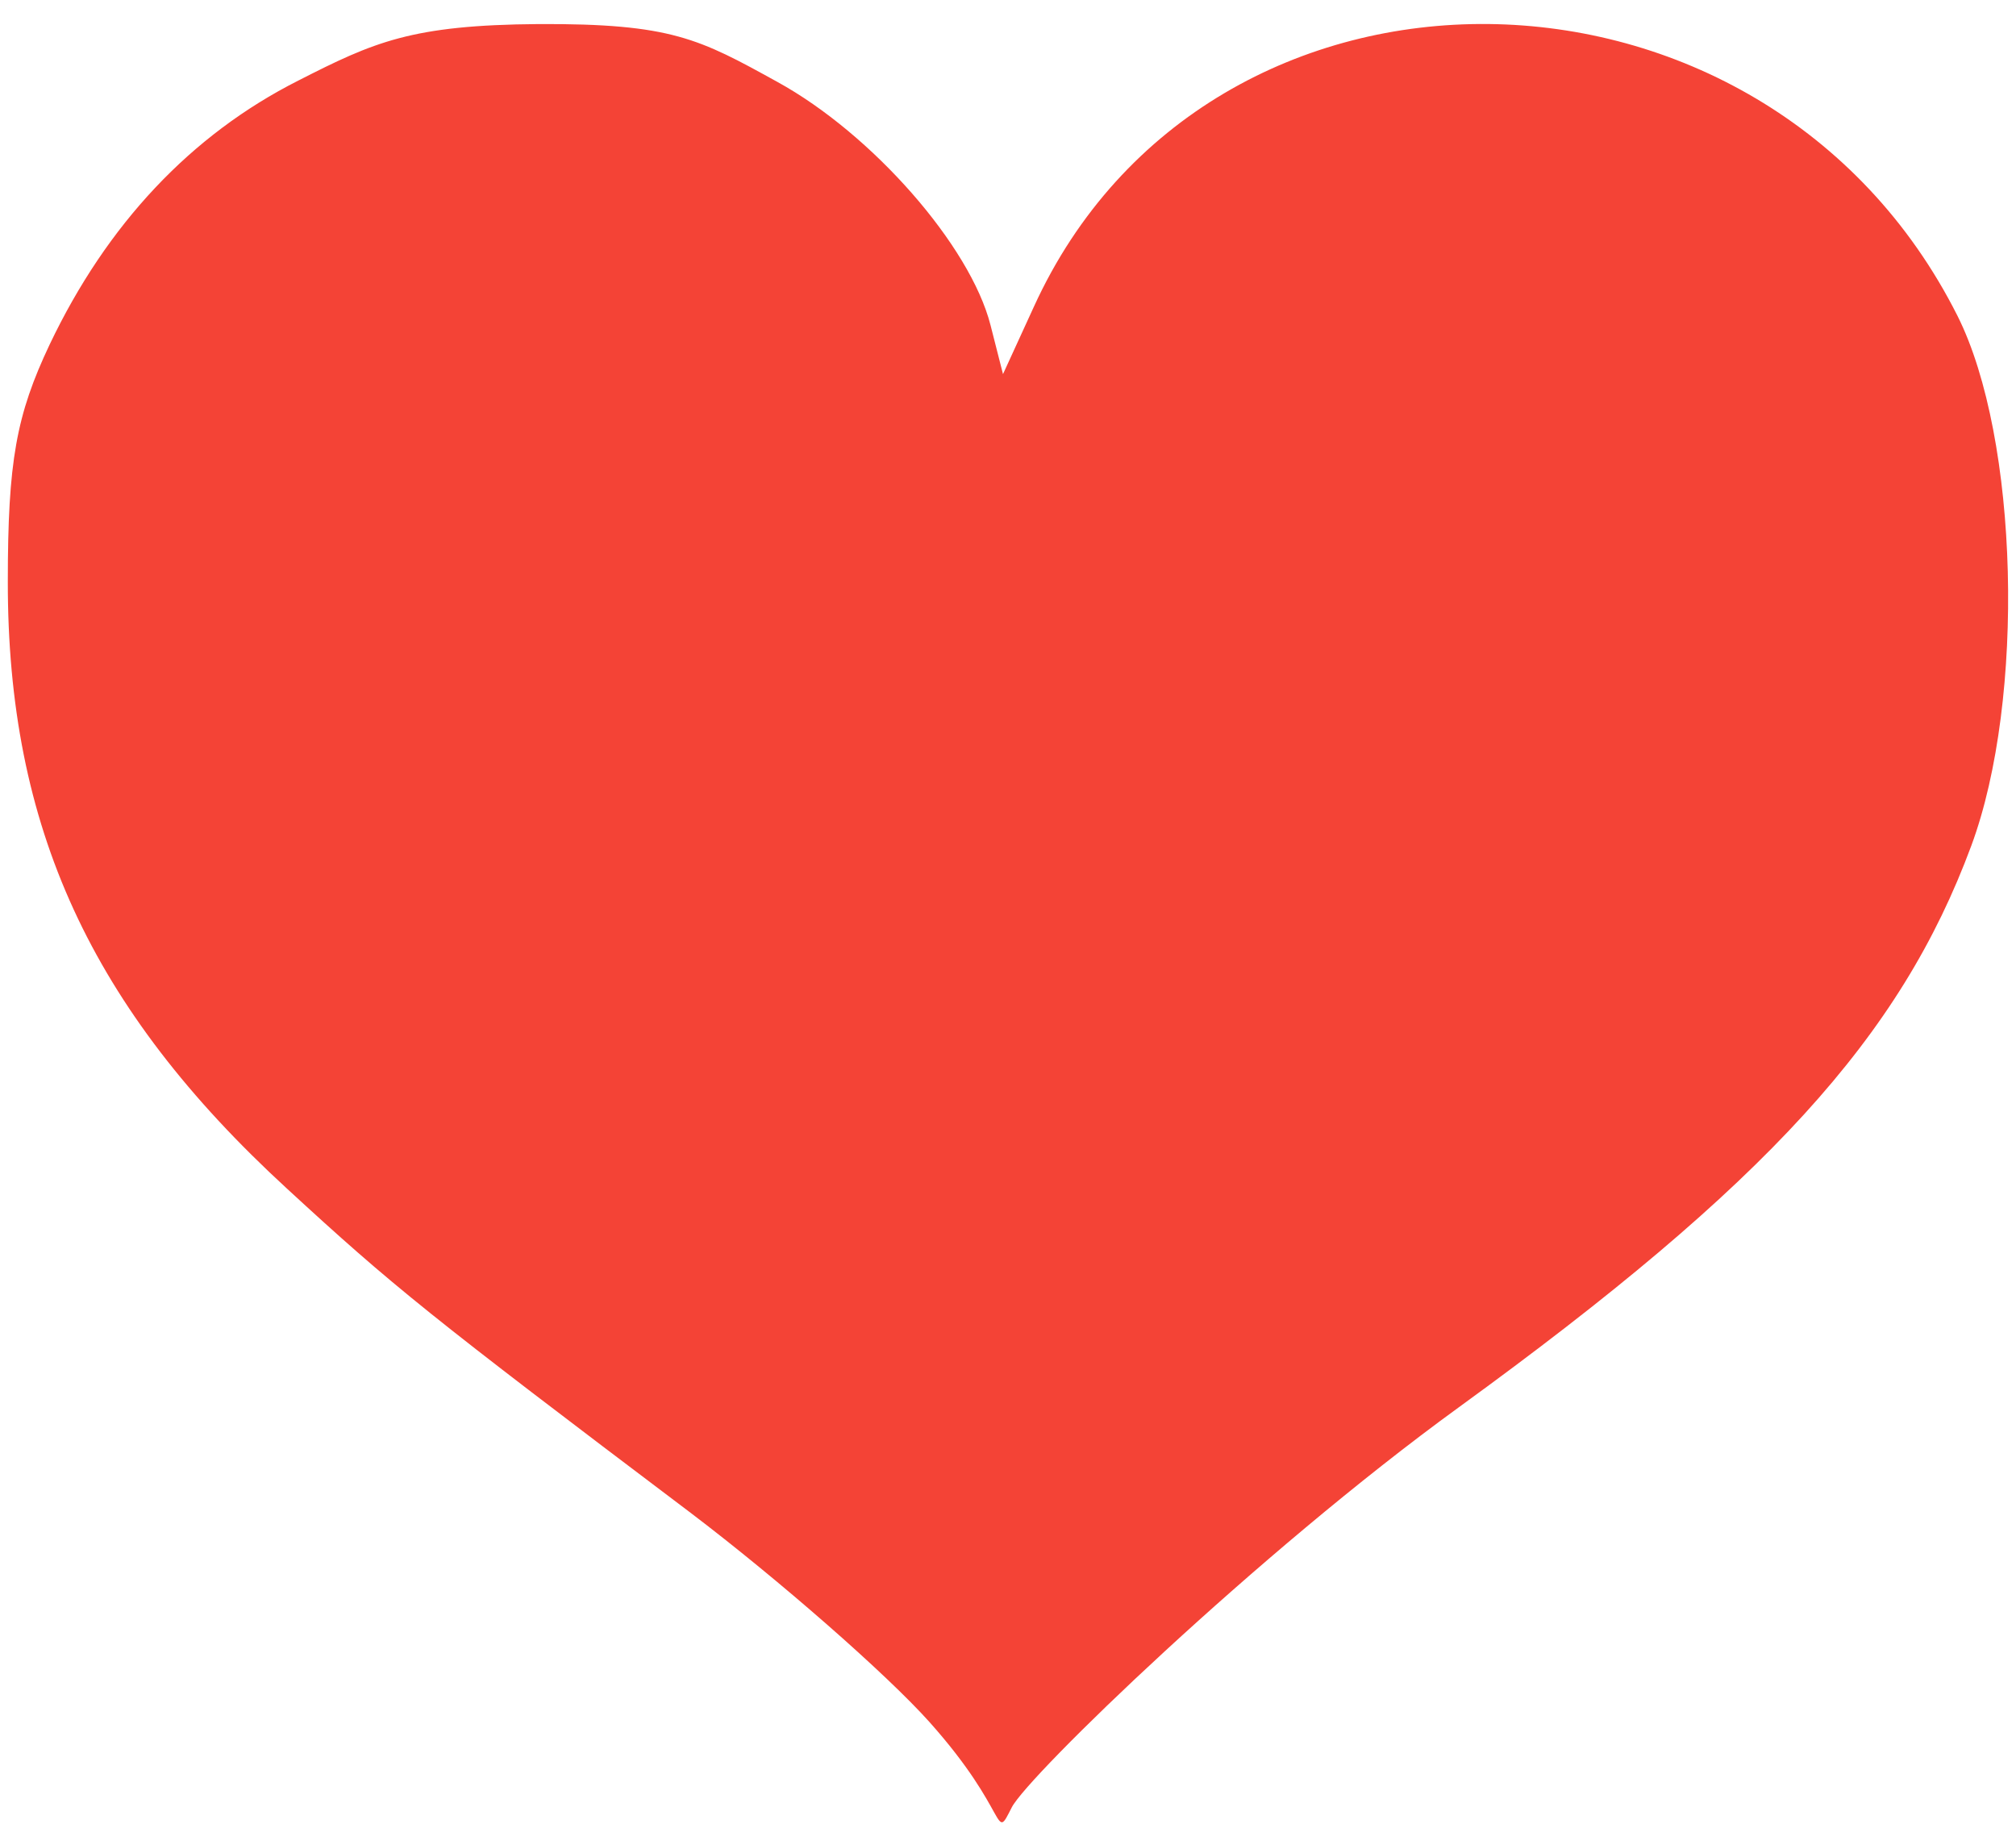 <?xml version="1.0" encoding="utf-8"?>
<!-- Generator: Adobe Illustrator 18.0.0, SVG Export Plug-In . SVG Version: 6.00 Build 0)  -->
<!DOCTYPE svg PUBLIC "-//W3C//DTD SVG 1.1//EN" "http://www.w3.org/Graphics/SVG/1.1/DTD/svg11.dtd">
<svg version="1.1" id="svg2" xmlns:svg="http://www.w3.org/2000/svg"
	 xmlns="http://www.w3.org/2000/svg" xmlns:xlink="http://www.w3.org/1999/xlink" x="0px" y="0px" viewBox="0 0 645 585"
	 enable-background="new 0 0 645 585" xml:space="preserve">
<g id="layer1">
	<path id="path2417" fill="#F44336" d="M297.3,550.9c-13.8-15.4-48.2-45.5-76.4-66.9c-83.7-63.2-95.1-72.4-129.1-103.7
		C29,322.6,2.4,264.6,2.5,186c0-38.4,2.7-53.2,13.4-75.8C34.2,71.8,61,43.2,95.4,25.8C119.7,13.4,131.7,8,172.3,7.7
		c42.5-0.2,51.4,4.7,76.4,18.5c30.4,16.7,61.7,52.4,68.2,77.8l4,15.7l9.9-21.6c55.7-122,233.6-120.1,295.5,3
		c19.6,39.1,21.8,122.5,4.4,169.5c-22.7,61.3-65.4,108.1-164,179.7c-64.7,47-137.9,118-143,128C317.8,589.9,323.4,580.1,297.3,550.9
		z"/>
	<g id="g2221" transform="translate(129.286,-64.286)" display="none">
	</g>
</g>
</svg>
